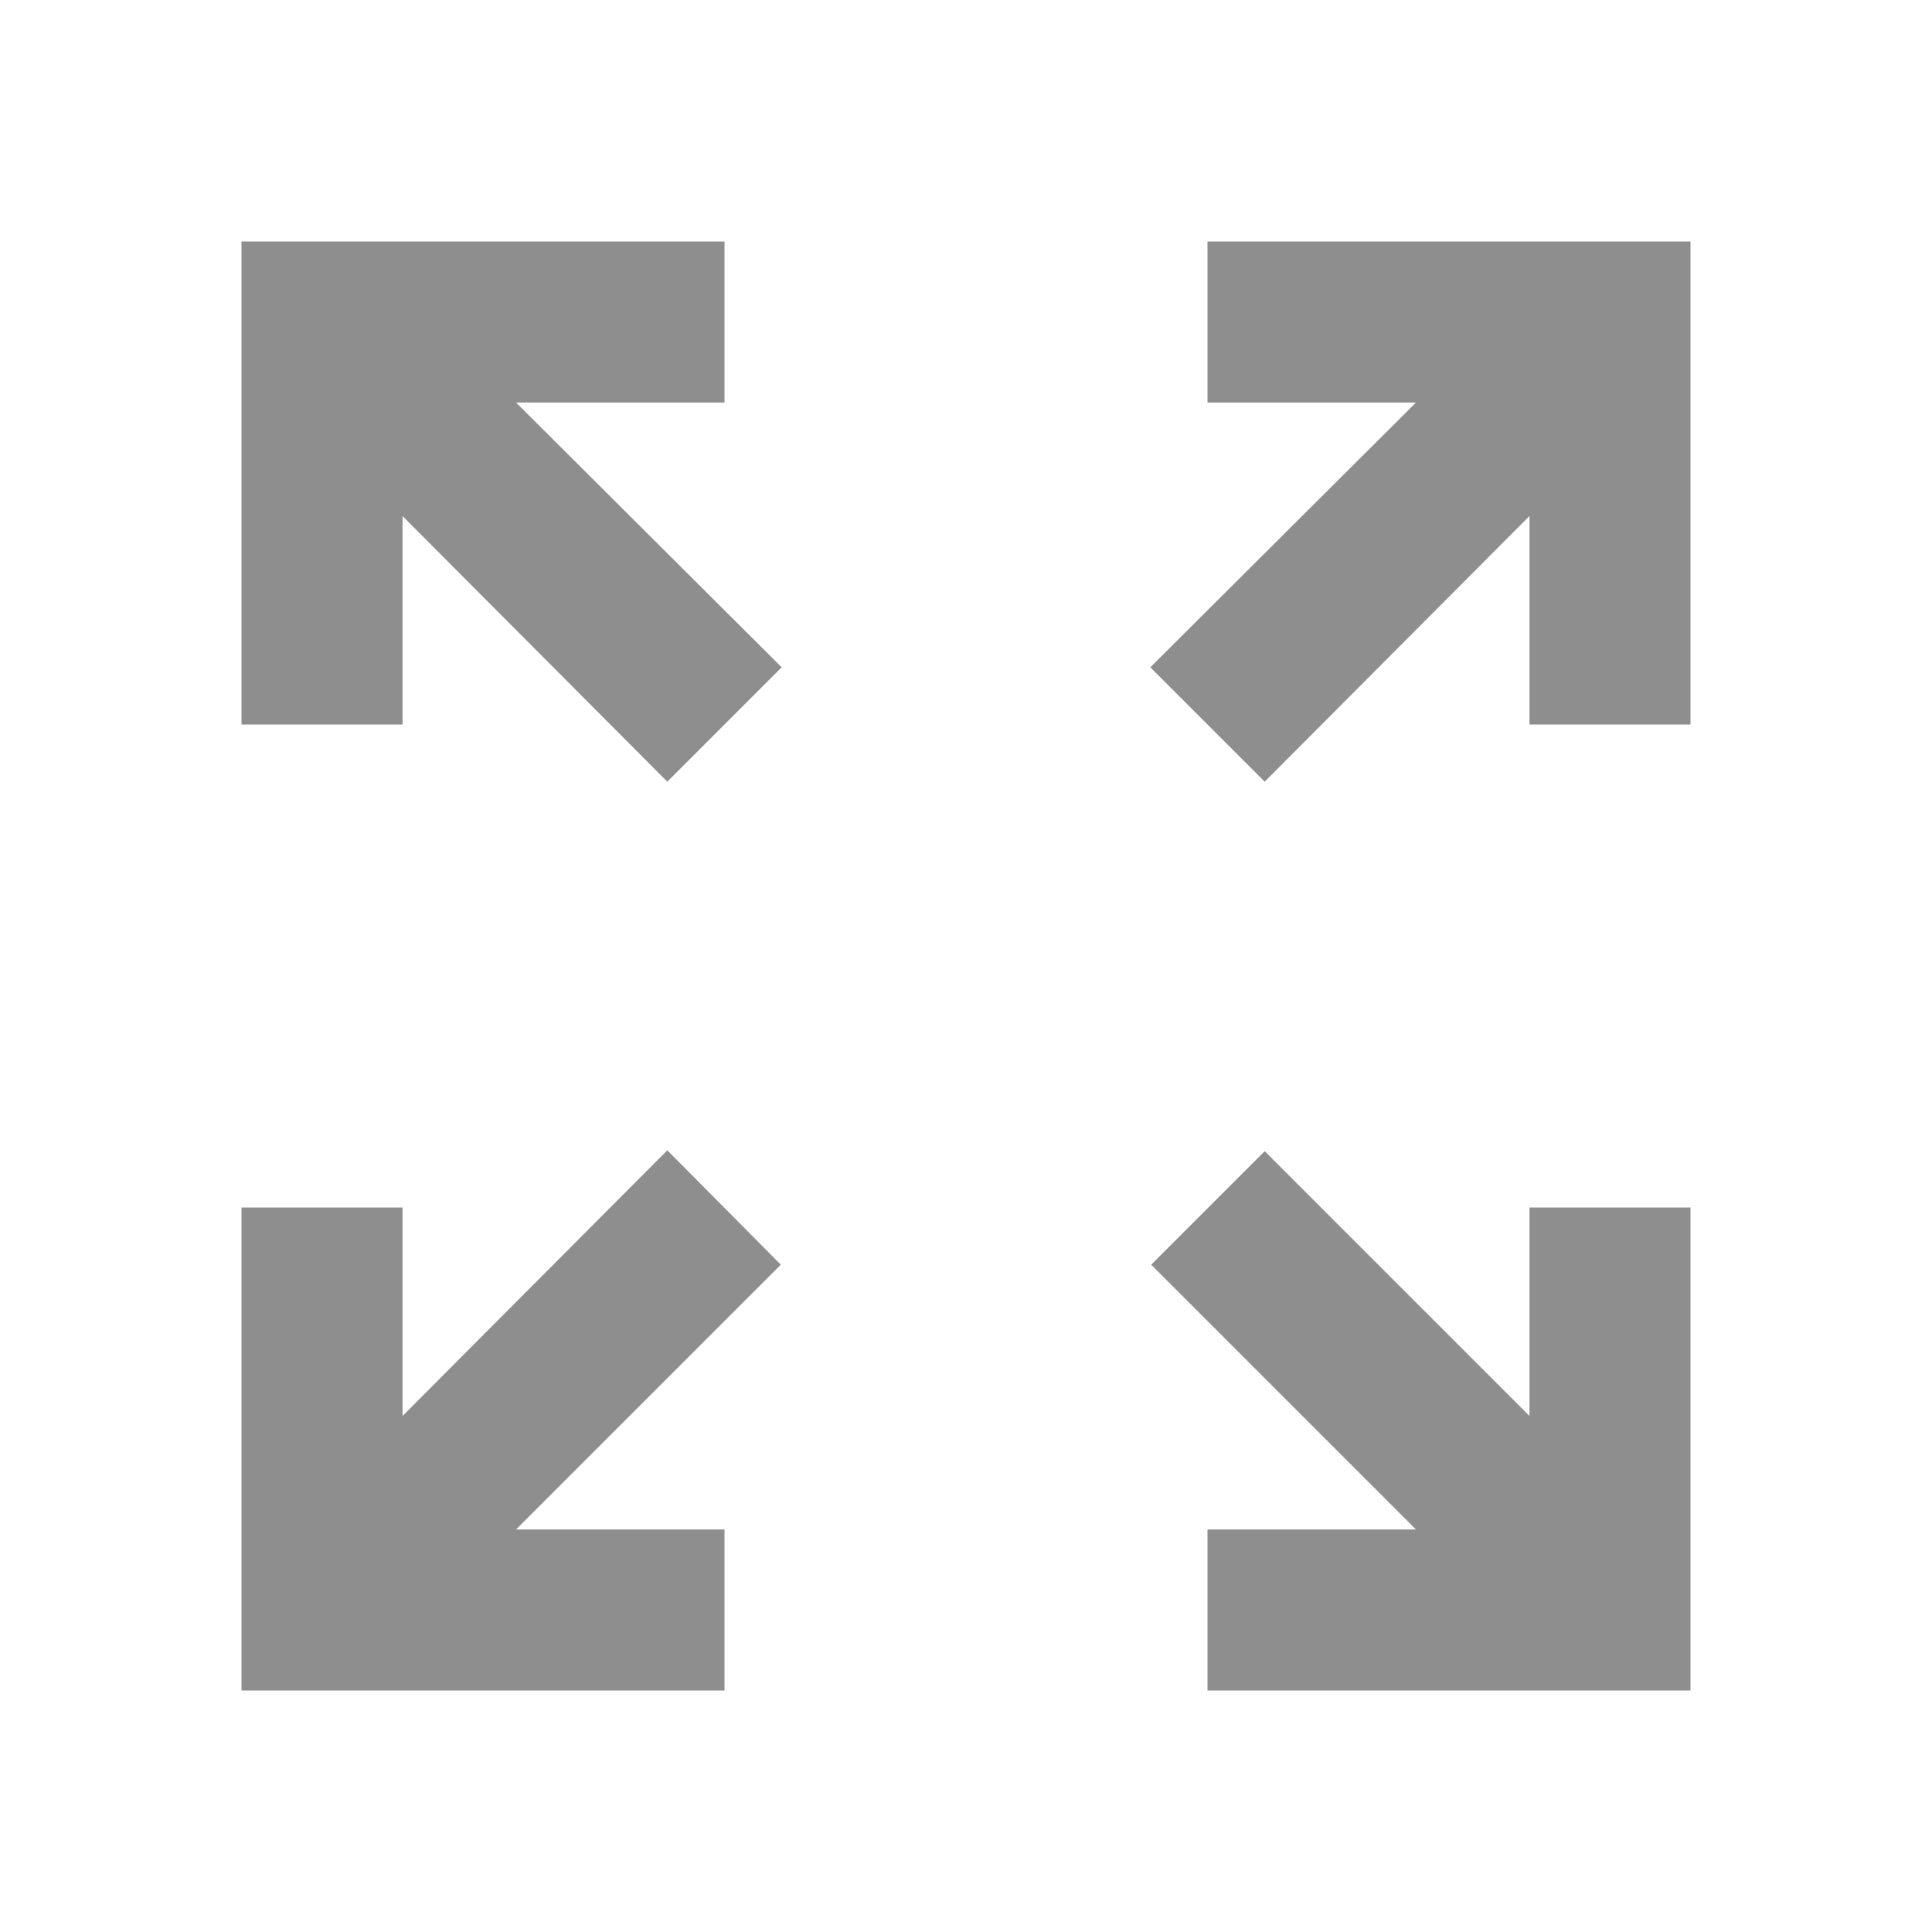 <svg width="20" height="20" viewBox="0 0 20 20" fill="none" xmlns="http://www.w3.org/2000/svg">
<path d="M17.5 2.5V7.5H15.833V5.342L13.092 8.092L11.908 6.908L14.658 4.167H12.5V2.5H17.5ZM2.5 2.5V7.5H4.167V5.342L6.908 8.092L8.092 6.908L5.342 4.167H7.5V2.5H2.5ZM17.5 17.5V12.5H15.833V14.658L13.092 11.917L11.917 13.092L14.658 15.833H12.5V17.5H17.5ZM7.5 17.5V15.833H5.342L8.083 13.092L6.908 11.908L4.167 14.658V12.5H2.5V17.5H7.5Z" fill="#8E8E8E"/>
</svg>
